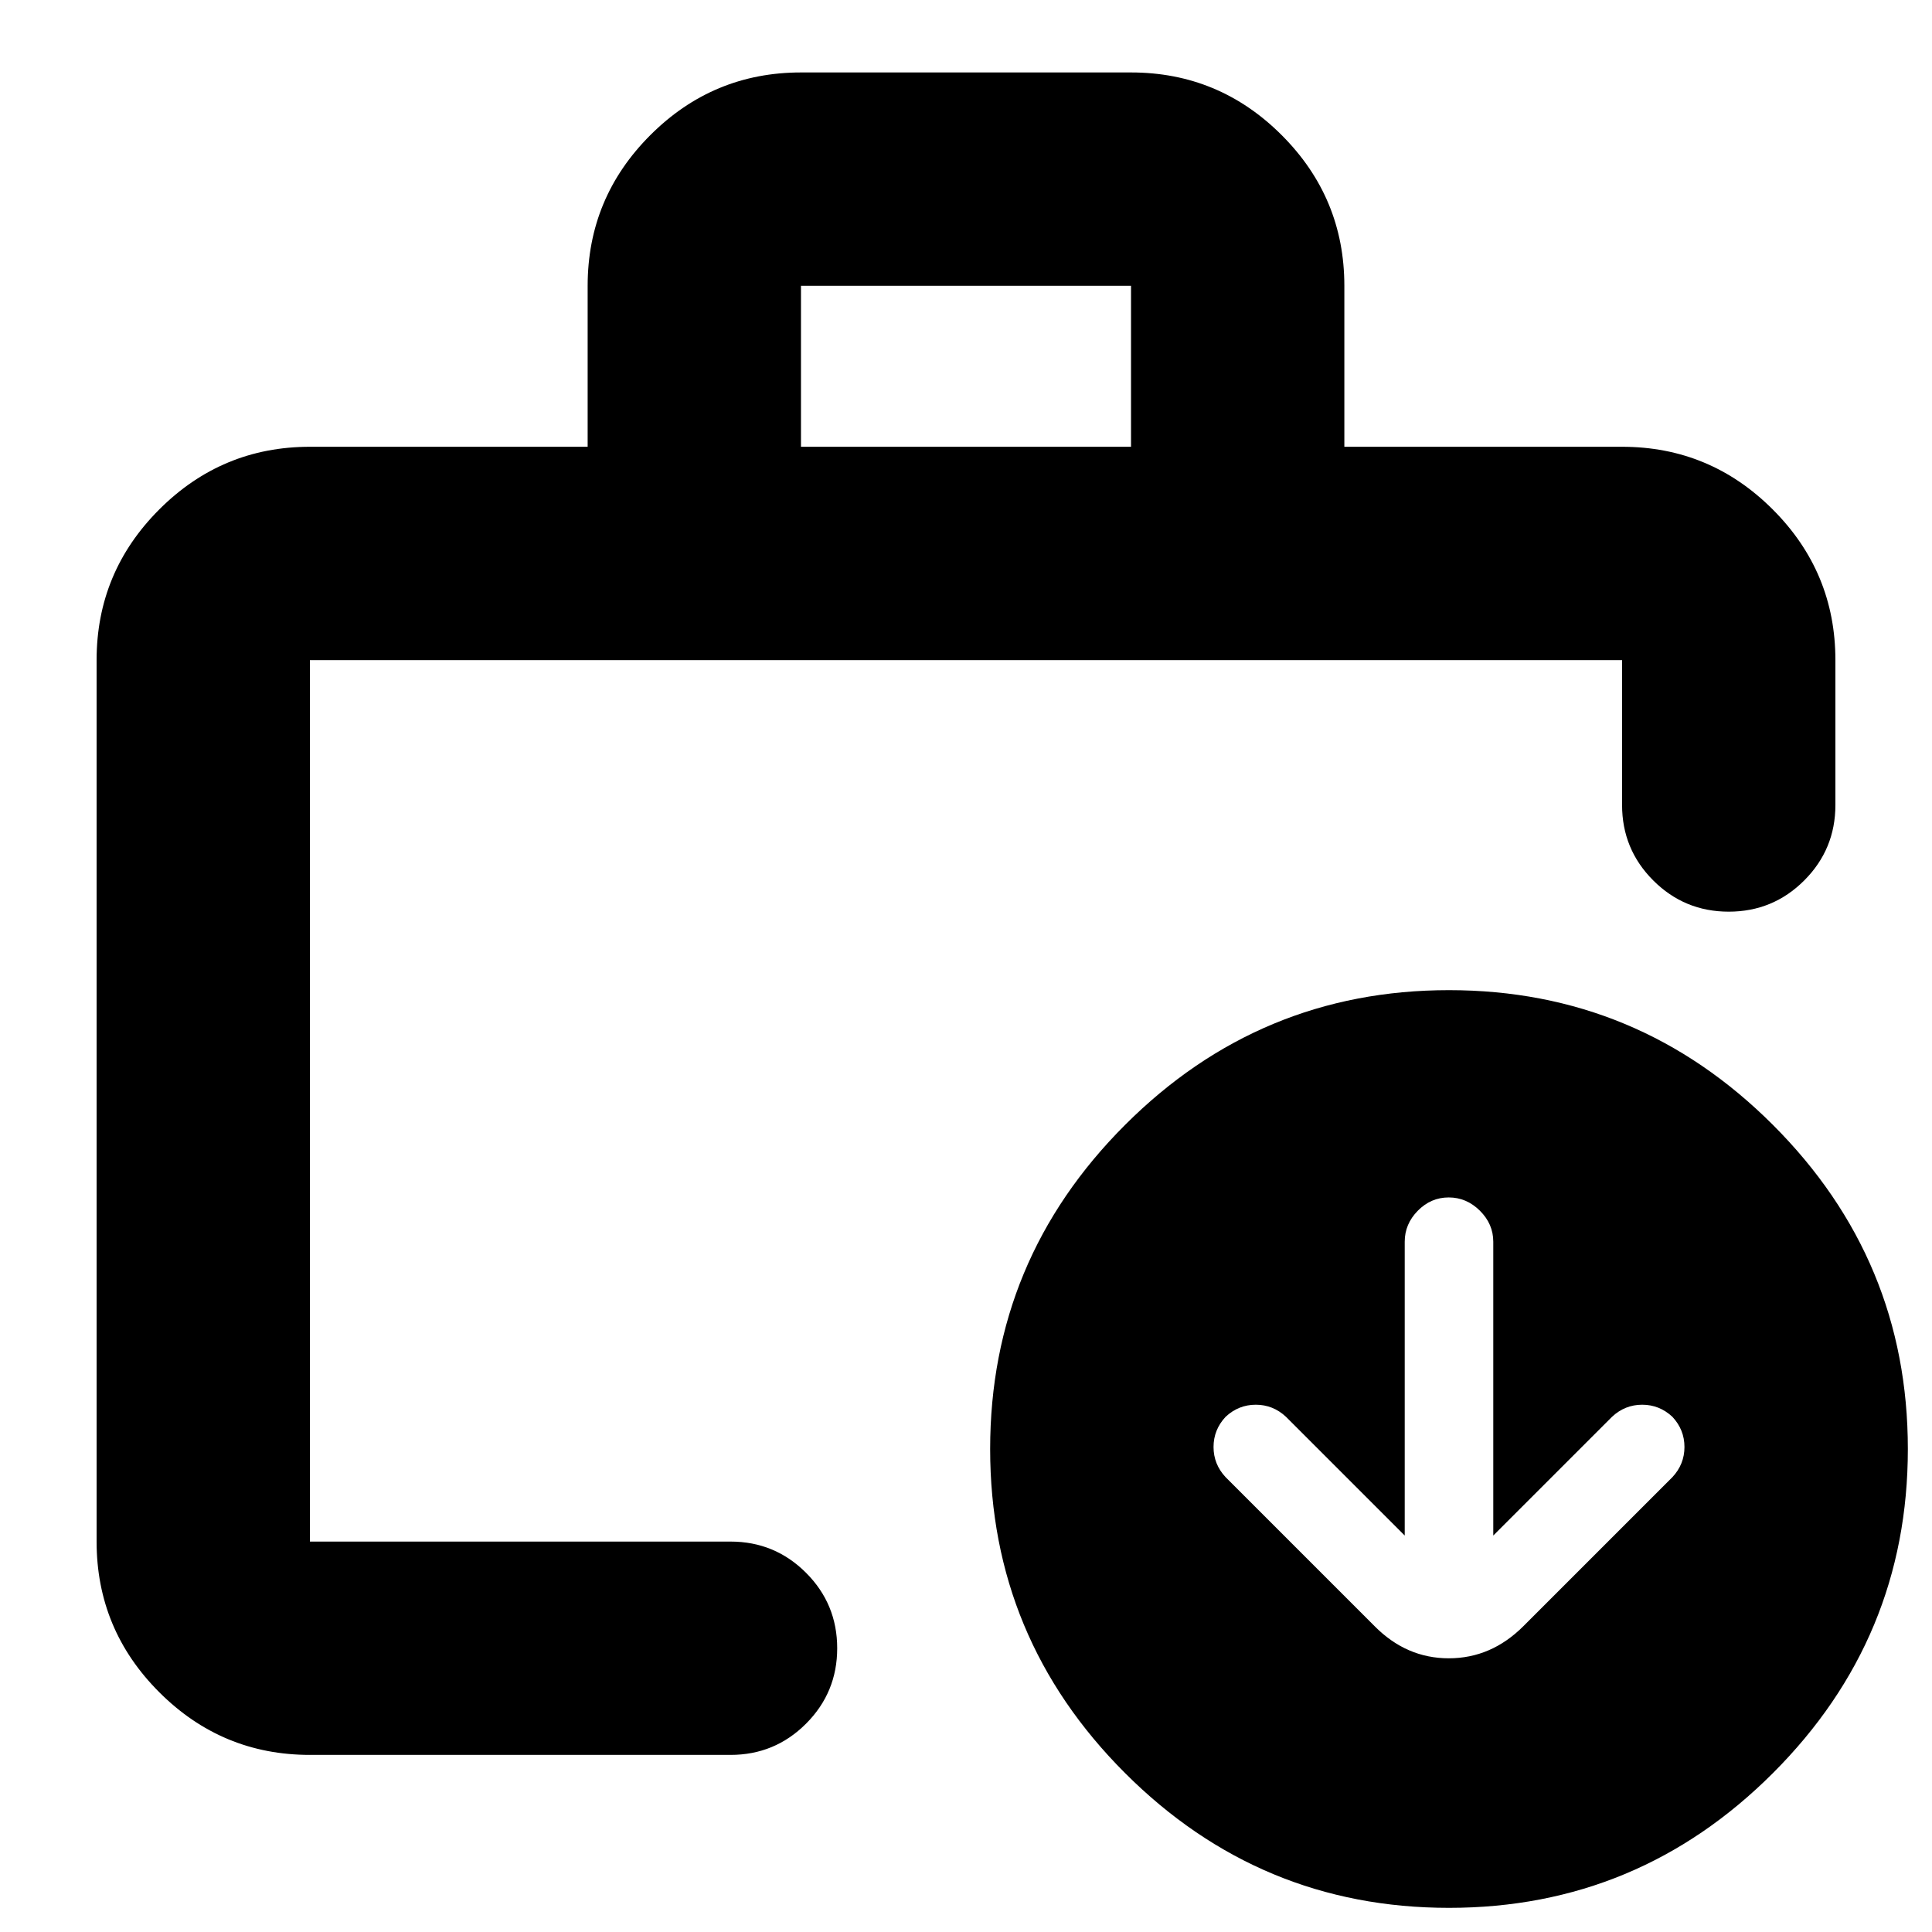 <svg xmlns="http://www.w3.org/2000/svg" height="24" viewBox="0 -960 960 960" width="24"><path d="M154-194v-16 16-438 438Zm0 106q-43.72 0-74.86-31.14Q48-150.27 48-194v-438q0-43.72 31.14-74.86T154-738h138v-80q0-43.72 31.14-74.86Q354.27-924 398-924h164q43.72 0 74.86 31.14T668-818v80h138q43.72 0 74.86 31.14T912-632v72q0 22-15.5 37.5T859-507q-22 0-37.5-15.5T806-560v-72H154v438h209q22 0 37.5 15.5T416-141q0 22-15.5 37.5T363-88H154Zm244-650h164v-80H398v80ZM720-12q-94 0-161-67t-67-161q0-94 67-161t161-67q94 0 161 67t67 161q0 94-67 161T720-12Zm-22-185-59-59q-6.43-6-15-6t-15 6q-6 6.43-6 15t6 15l74 74q15.82 16 36.91 16Q741-136 757-152l74-74q6-6.43 6-15t-6-15q-6.43-6-15-6t-15 6l-59 59v-146q0-8.8-6.64-15.4-6.65-6.6-15.5-6.6-8.86 0-15.36 6.6T698-343v146Z"/></svg>